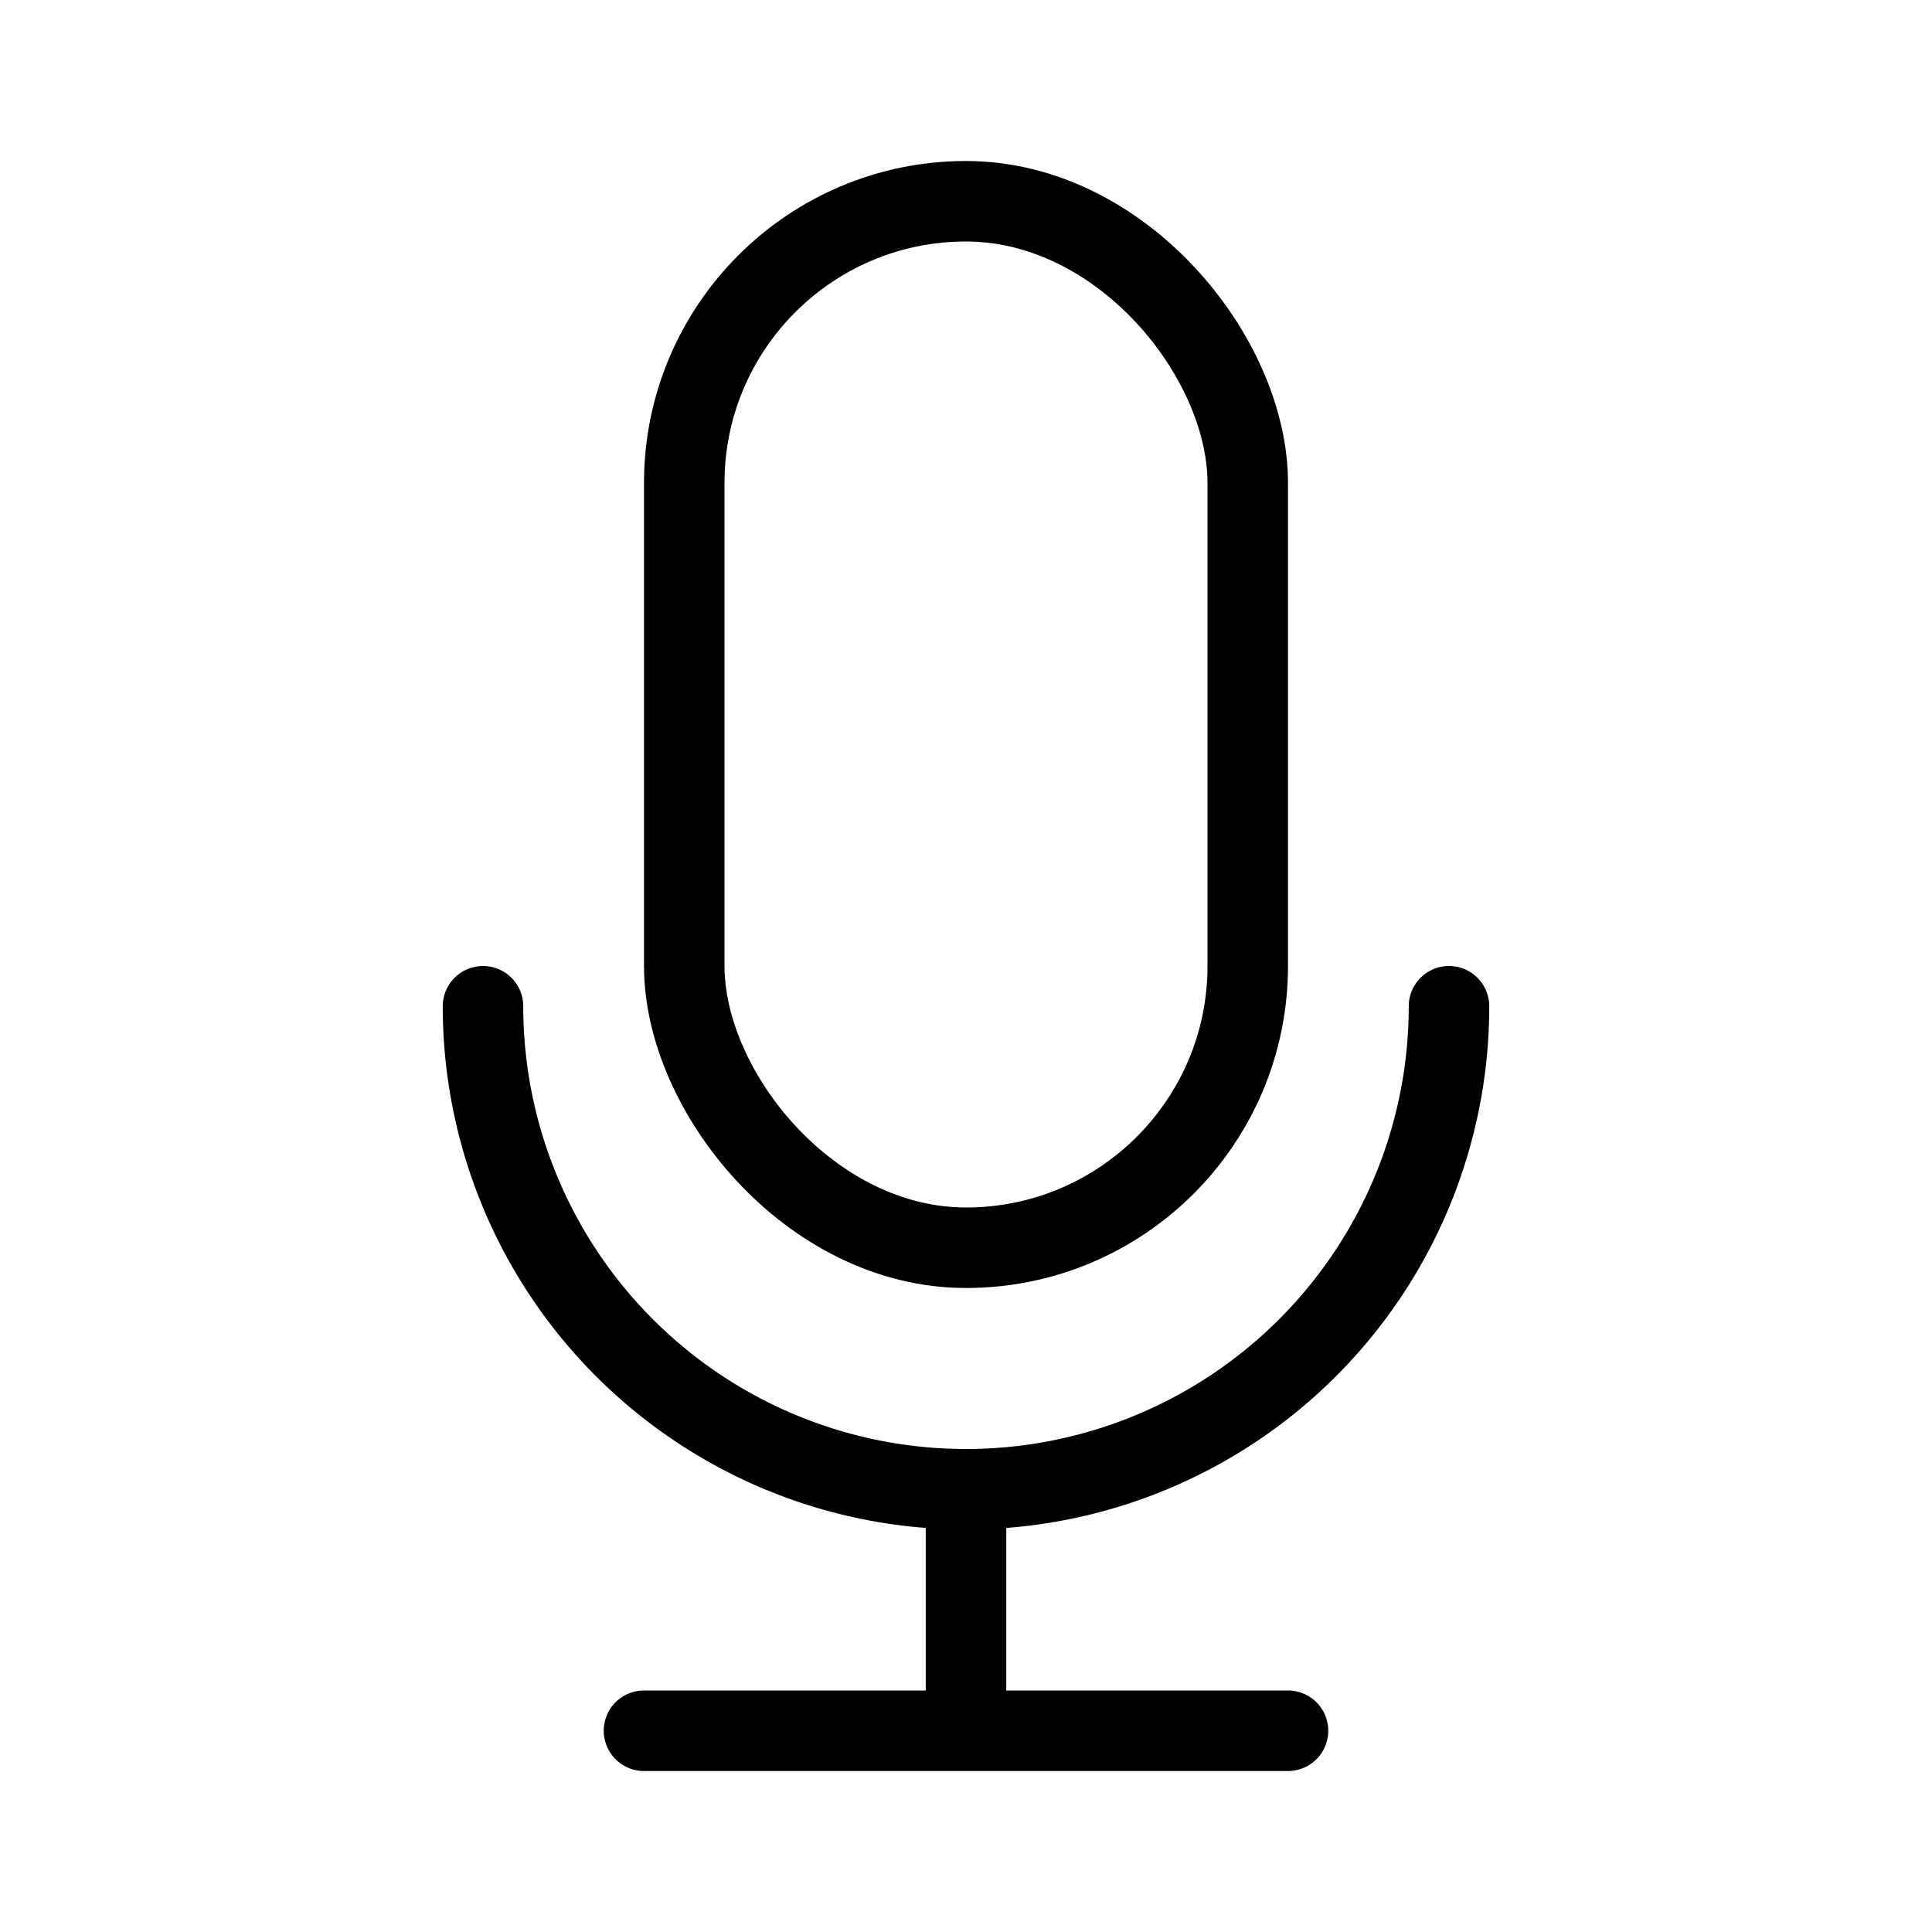 <svg xmlns="http://www.w3.org/2000/svg" fill="none" viewBox="0 0 24 24" width="1em" height="1em"><rect width="7" height="13" x="8.5" y="2.5" stroke="currentColor" rx="3.5"/><path stroke="currentColor" stroke-linecap="round" d="M12 18.5v3m0-3a6 6 0 0 0 6-6m-6 6a6 6 0 0 1-6-6m2 9h8"/></svg>
